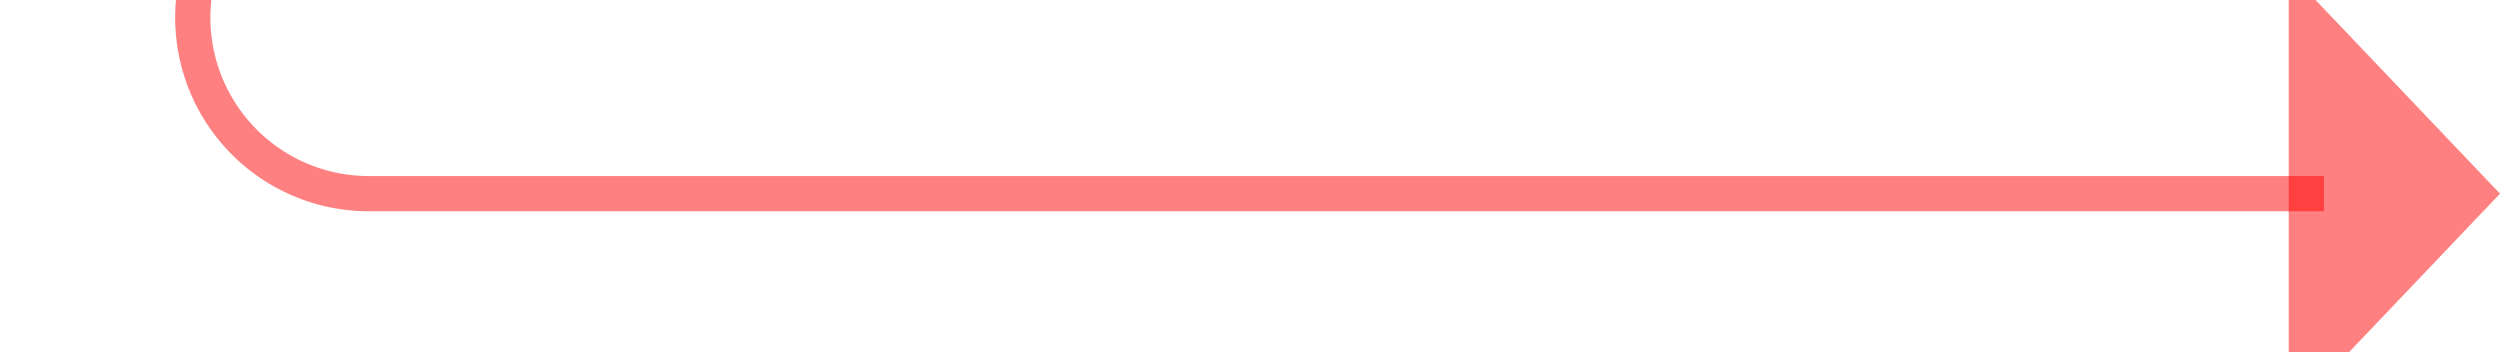 ﻿<?xml version="1.0" encoding="utf-8"?>
<svg version="1.1" xmlns:xlink="http://www.w3.org/1999/xlink" width="71px" height="10px" preserveAspectRatio="xMinYMid meet" viewBox="1954 442  71 8" xmlns="http://www.w3.org/2000/svg">
  <path d="M 1882 405.5  L 1954 405.5  A 5 5 0 0 1 1959.5 410.5 L 1959.5 441  A 5 5 0 0 0 1964.5 446.5 L 2020 446.5  " stroke-width="1" stroke="#ff0000" fill="none" stroke-opacity="0.498" />
  <path d="M 2019 452.8  L 2025 446.5  L 2019 440.2  L 2019 452.8  Z " fill-rule="nonzero" fill="#ff0000" stroke="none" fill-opacity="0.498" />
</svg>